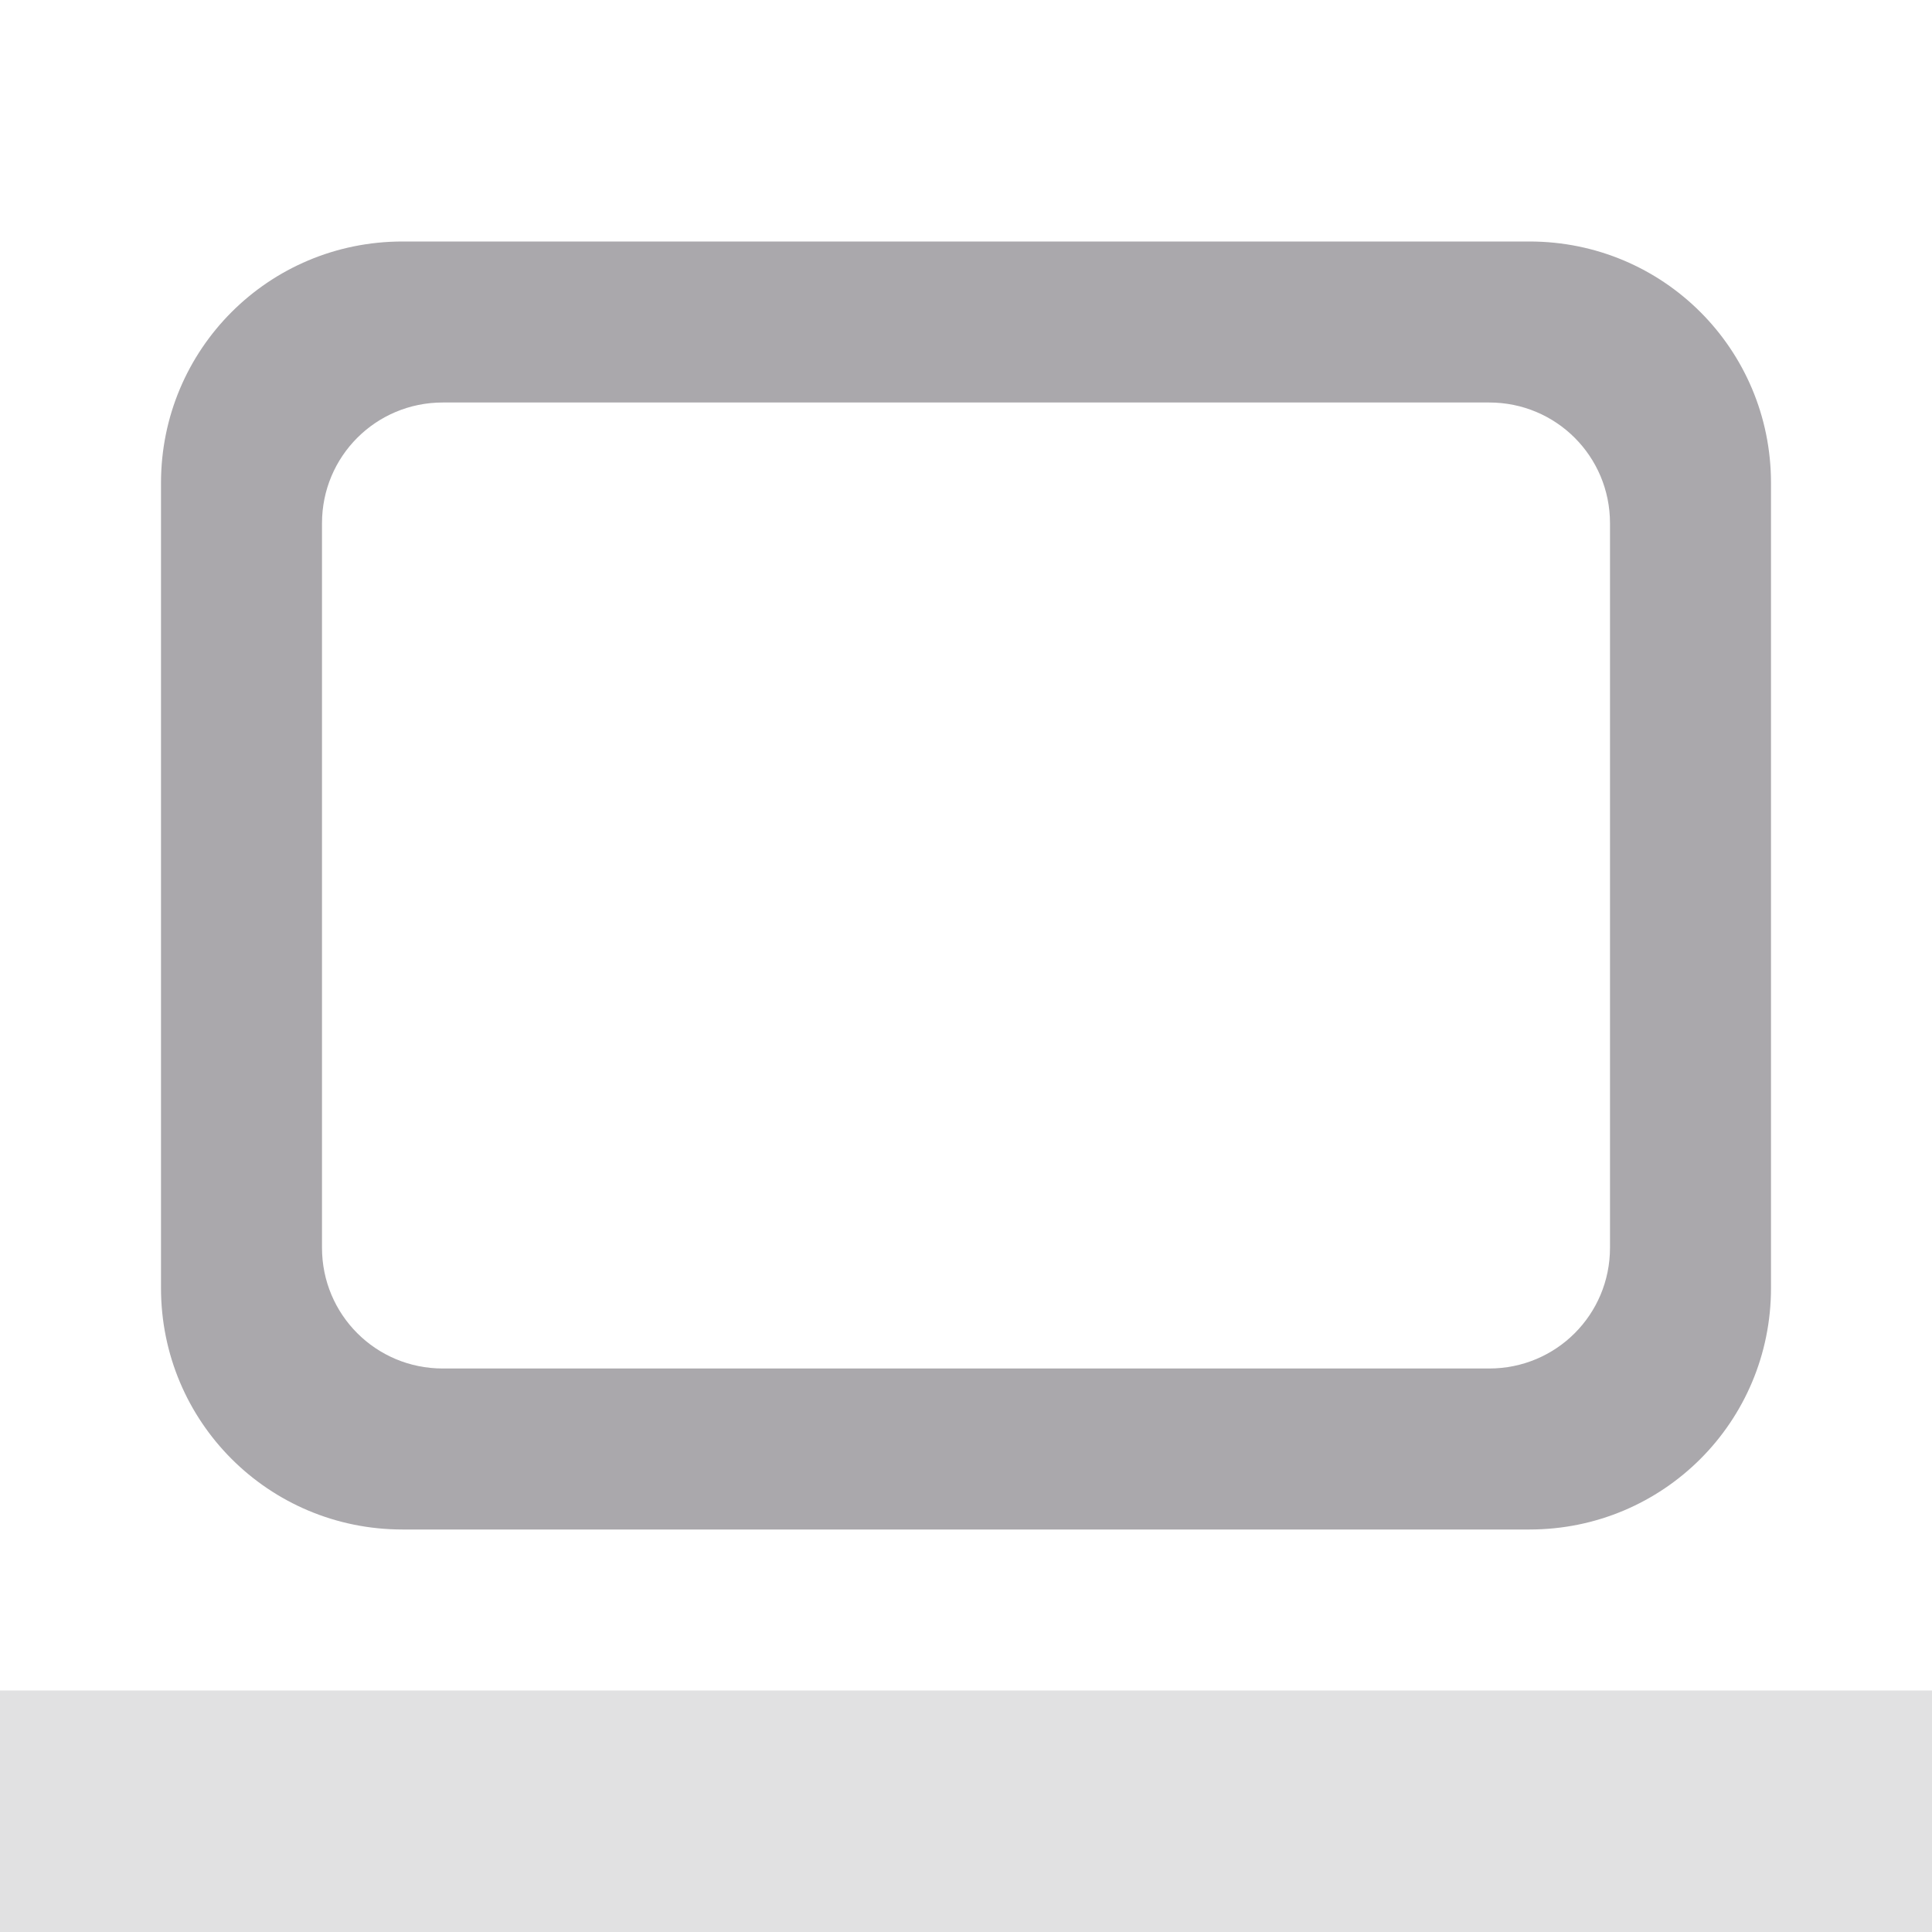 <svg viewBox="0 0 24 24" xmlns="http://www.w3.org/2000/svg"><g fill="#aaa8ac"><path d="m0 21v3h24v-3z" opacity=".35"/><path d="m5 3c-1.662 0-3 1.338-3 3v10c0 1.662 1.338 3 3 3h14c1.662 0 3-1.338 3-3v-10c0-1.662-1.338-3-3-3zm.5 2h13c.831 0 1.5.669 1.5 1.5v9c0 .831-.669 1.5-1.5 1.5h-13c-.831 0-1.5-.669-1.5-1.5v-9c0-.831.669-1.5 1.5-1.5z"/></g></svg>